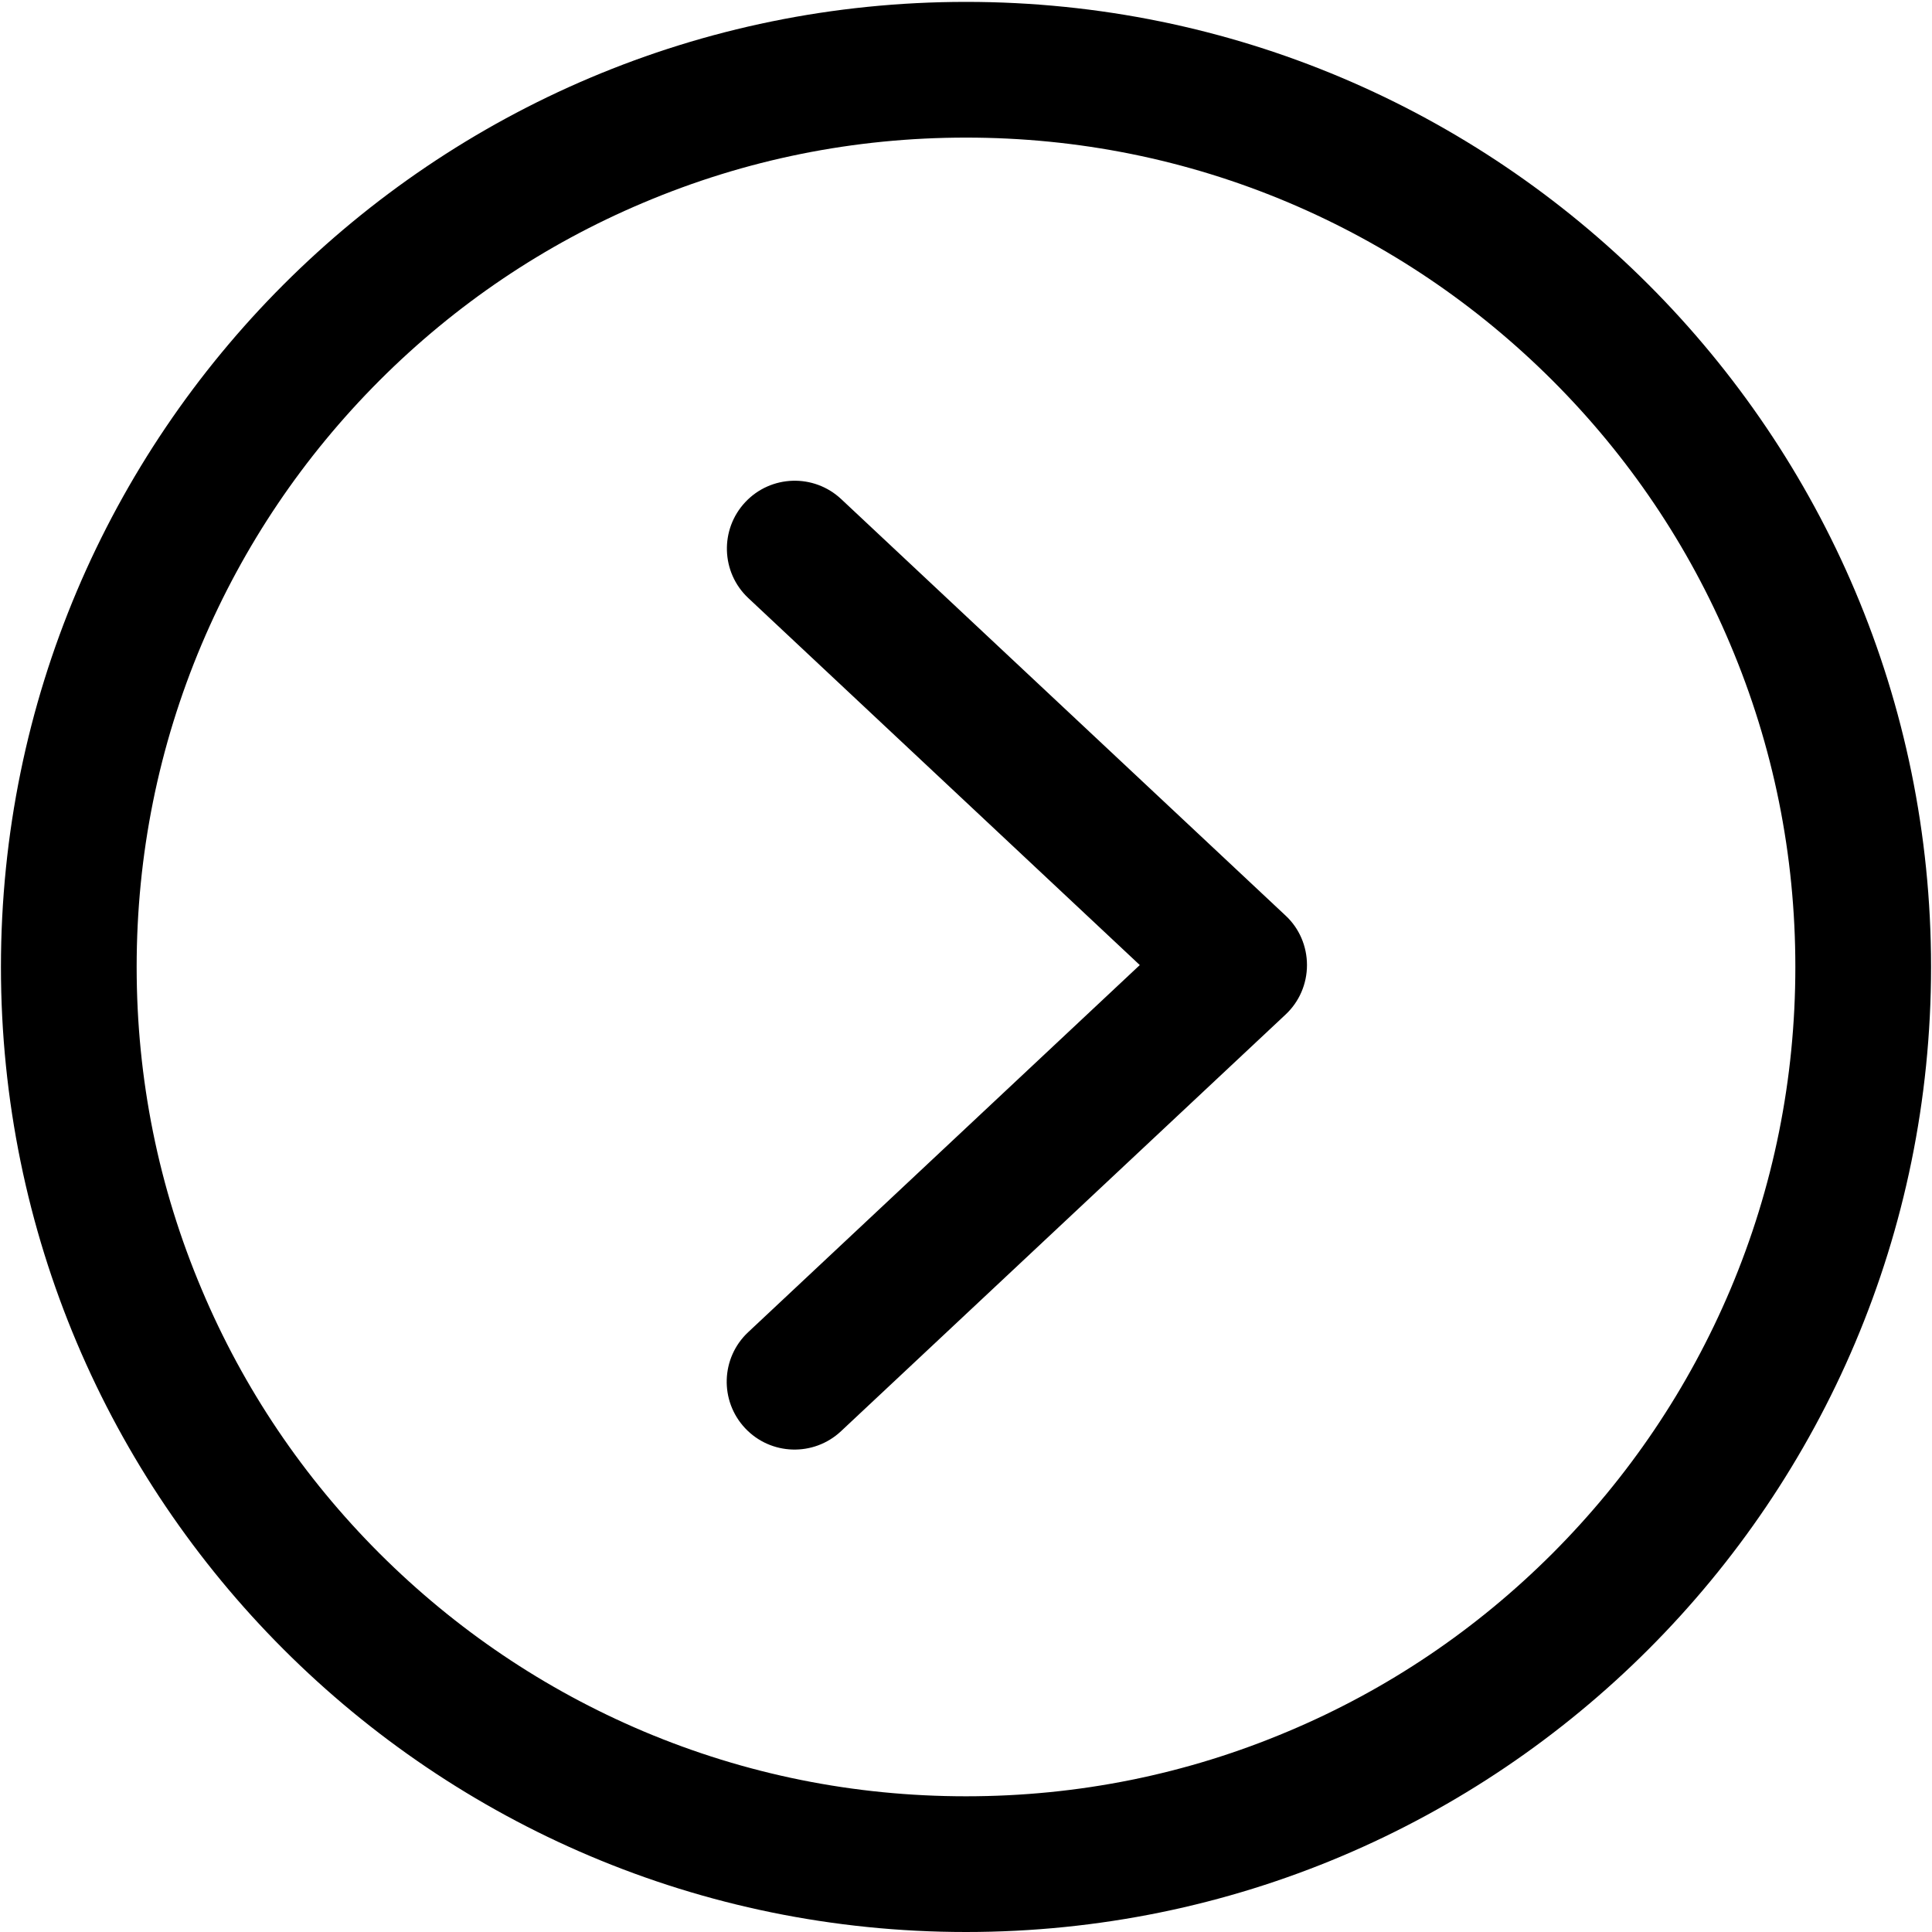 <svg xmlns="http://www.w3.org/2000/svg" viewBox="0 0 1024 1024"><path d="M512 72.929c59.342 0 116.886 11.588 171.033 34.466 52.349 22.178 99.303 53.848 139.763 94.208 40.361 40.36 72.13 87.415 94.208 139.764 22.978 54.247 34.567 111.79 34.567 171.133s-11.589 116.885-34.467 171.032c-22.178 52.35-53.847 99.304-94.208 139.764-40.36 40.36-87.414 72.13-139.763 94.208C628.886 940.482 571.342 952.07 512 952.07s-116.886-11.588-171.033-34.466c-52.349-22.178-99.303-53.848-139.763-94.208-40.361-40.36-72.13-87.415-94.208-139.764-22.978-54.247-34.567-111.79-34.567-171.132s11.589-116.886 34.467-171.033c22.178-52.35 53.847-99.303 94.208-139.764 40.36-40.36 87.414-72.13 139.763-94.208C395.114 84.517 452.658 72.929 512 72.929m0-71.93C229.476.999.5 229.975.5 512.499S229.476 1024 512 1024s511.5-228.976 511.5-511.5S794.524.999 512 .999zm169.435 484.327l-235.57-220.784c-14.486-13.587-37.264-12.888-50.85 1.598-13.587 14.486-12.888 37.264 1.598 50.85L604.11 511.5 396.513 706.11c-14.486 13.587-15.185 36.365-1.599 50.85 13.587 14.487 36.365 15.186 50.85 1.6l235.57-220.785c7.294-6.794 11.39-16.284 11.39-26.275s-4.096-19.48-11.29-26.174z"/></svg>
